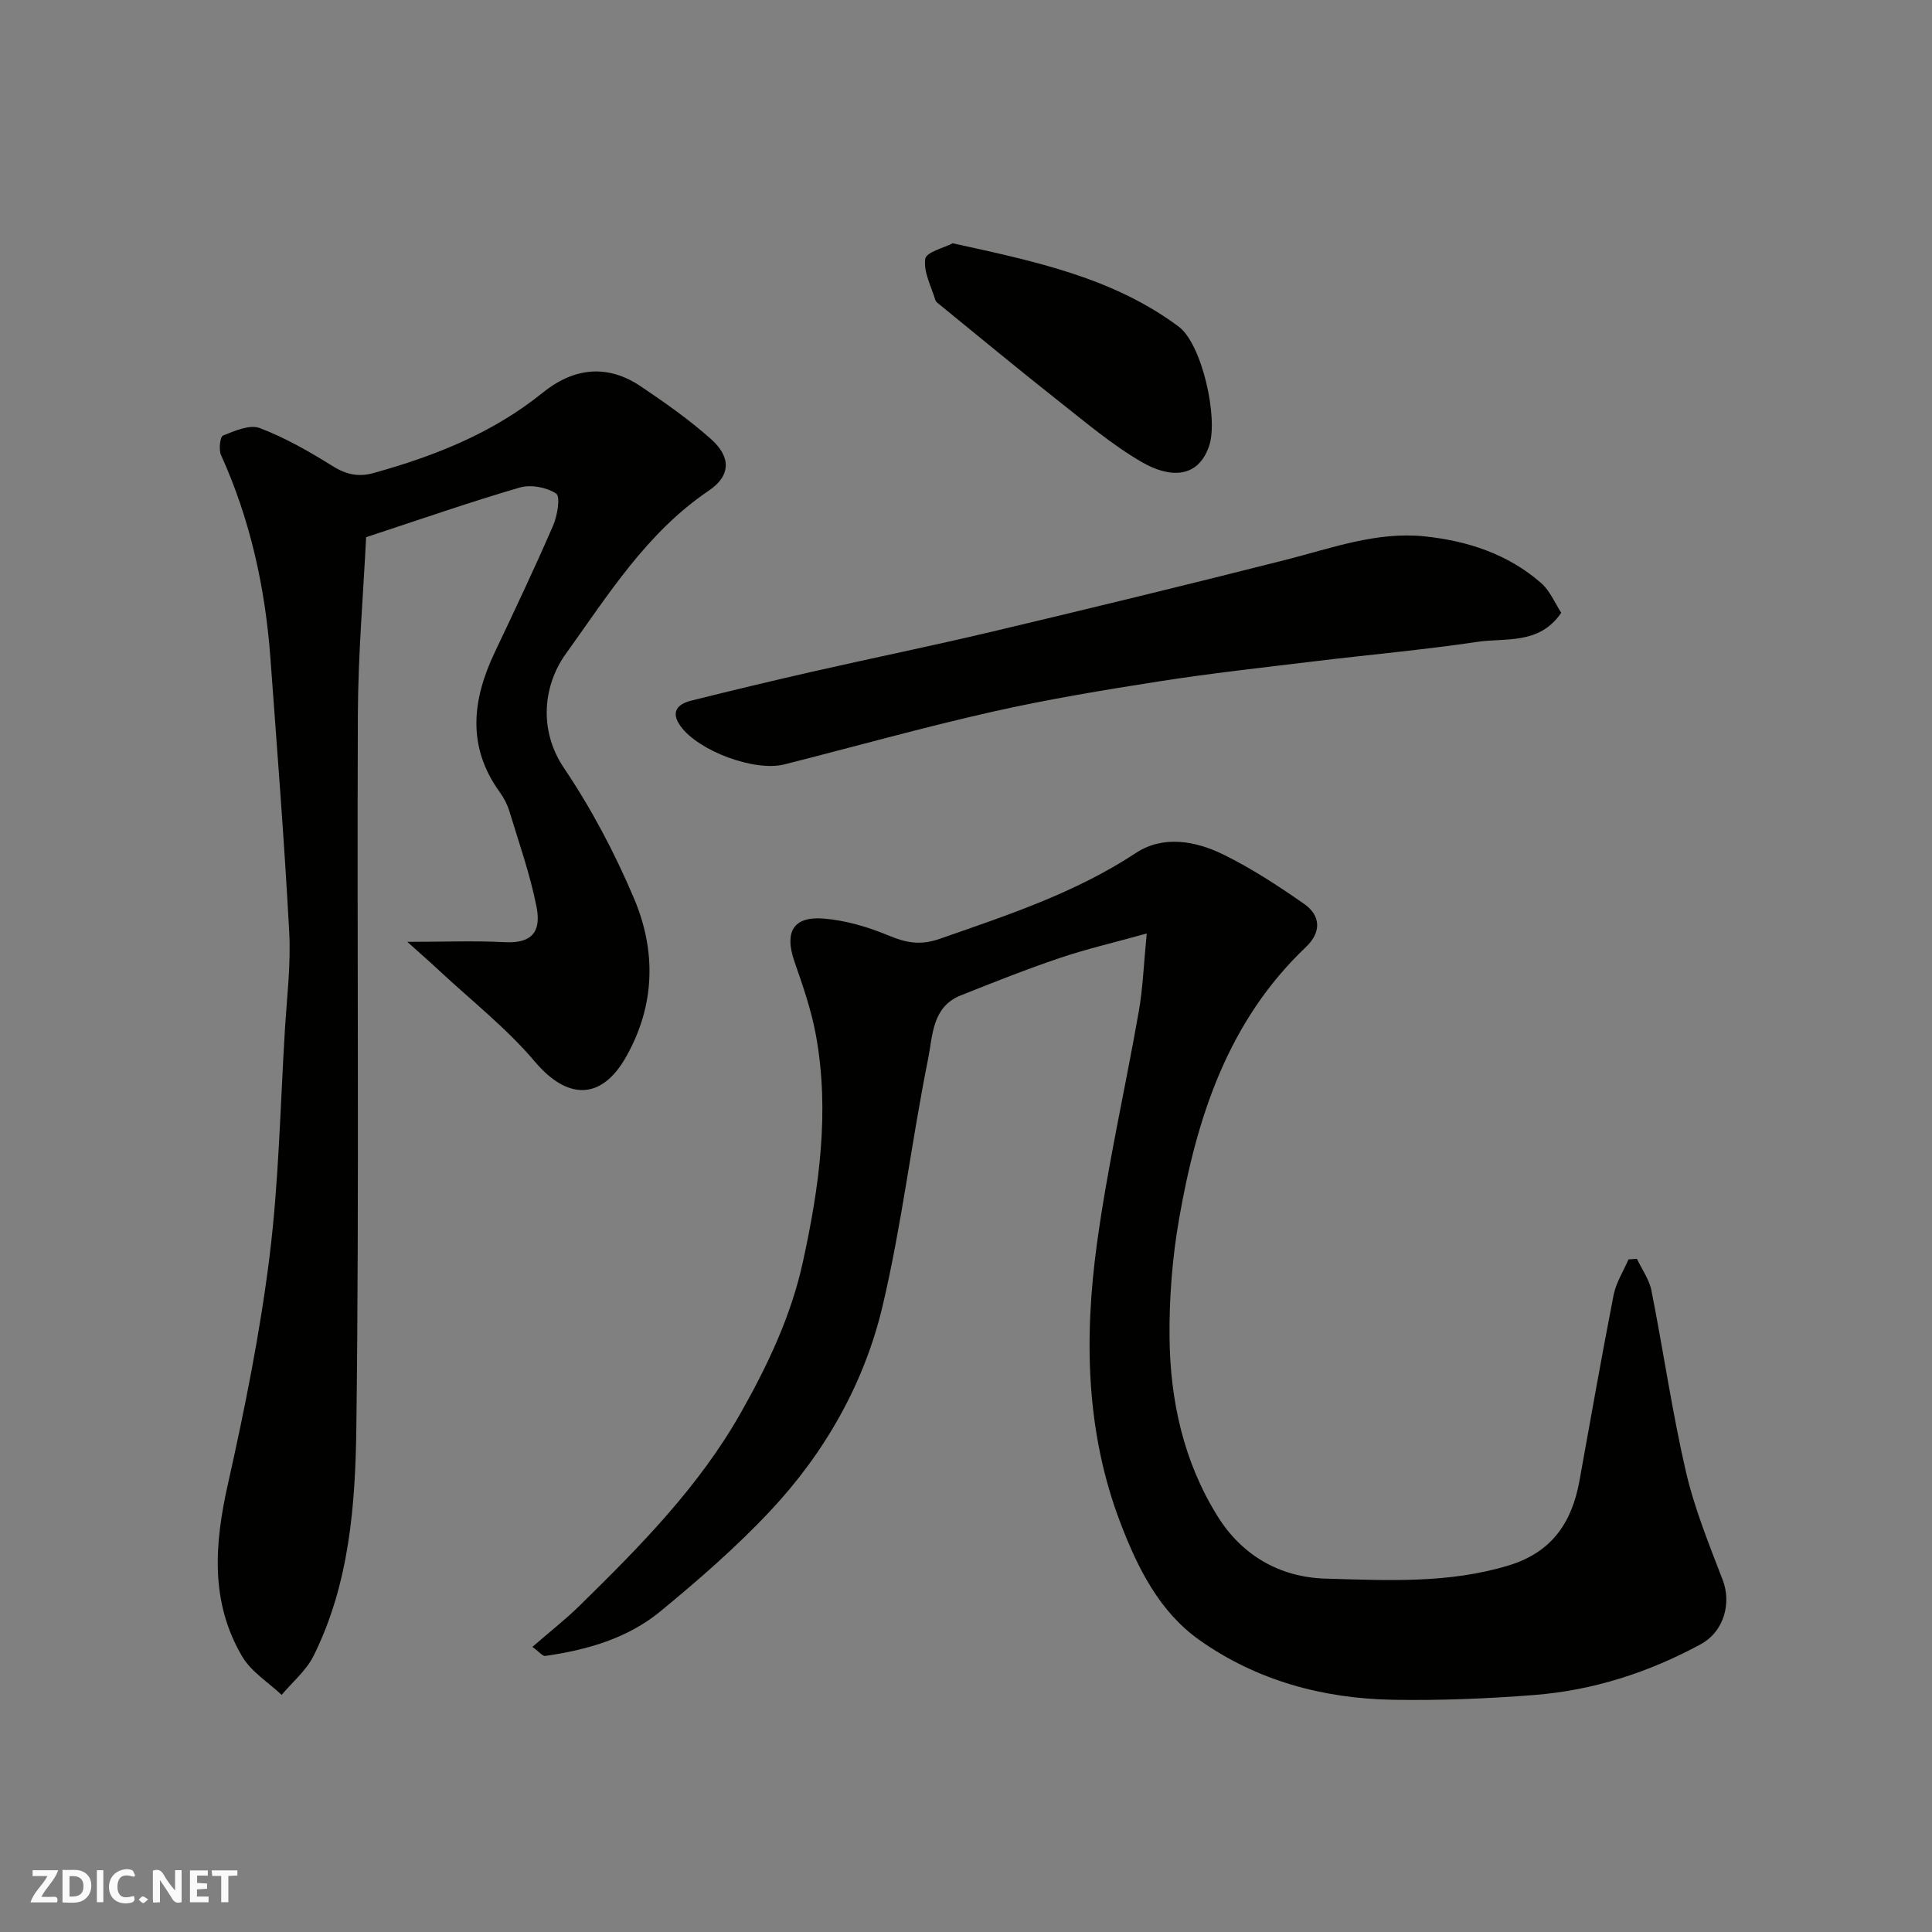 <svg enable-background="new 0 0 400 400" viewBox="0 0 400 400" xmlns="http://www.w3.org/2000/svg"><rect x="0" y="0" width="400" height="400" fill="#808080" stroke="none"/><g fill="#fafafb"><path d="m37.59 393.81c-.92.31-1.52.05-2-.78-.7-1.2-1.52-2.34-2.47-3.78v4.59c-.55.03-.95.05-1.41.07-.03-.37-.06-.64-.06-.91 0-1.91 0-3.81 0-5.7 1.13-.41 1.77-.03 2.29.91.62 1.11 1.38 2.14 2.31 3.19v-4.2h1.35v6.61z"/><path d="m12.94 393.88v-6.75c1.9.19 3.93-.54 5.37 1.29.8 1.01.78 2.88.03 3.97-1.37 1.97-3.4 1.51-5.4 1.49m1.45-1.22c2.04.12 2.92-.58 2.89-2.21-.03-1.51-.98-2.19-2.89-2z"/><path d="m11.81 393.87h-5.49c.68-2.18 2.47-3.48 3.51-5.45h-3.08v-1.21h5.29c-.71 2.13-2.44 3.48-3.47 5.51.86 0 1.63.04 2.39-.01.79-.05 1.14.21.85 1.16"/><path d="m39.33 393.86v-6.61h3.7v1.07h-2.22v1.52c.68.04 1.34.09 2.07.13v1.07c-.72.05-1.38.09-2.1.14v1.48h2.4v1.19h-3.85z"/><path d="m27.71 388.56c-1.15-.3-2.46-.61-3.1.64-.37.73-.41 1.93-.06 2.67.63 1.35 1.99.93 3.17.68.35.94-.01 1.32-.93 1.46-1.62.25-3.05-.27-3.76-1.48-.73-1.24-.6-3.03.31-4.17.88-1.11 2.71-1.7 4-1.16.32.13.44.74.65 1.12-.1.08-.19.16-.28.24"/><path d="m49.15 387.24v1.07c-.59.02-1.17.05-1.87.08v5.44h-1.48v-5.44h-1.85c-.05-.4-.08-.73-.13-1.15z"/><path d="m20.06 387.21h1.33v6.62h-1.33z"/><path d="m30.68 393.25c-.49.38-.8.79-1.05.76-.32-.05-.6-.45-.9-.7.26-.24.51-.64.8-.67.29-.04.62.3 1.15.61"/></g><path d="m338.9 260.62c1.03 2.18 2.56 4.27 3.01 6.57 2.47 12.45 4.27 25.06 7.12 37.42 1.78 7.72 4.83 15.17 7.67 22.6 1.71 4.47.44 10.5-4.65 13.25-10.76 5.82-22.21 9.51-34.37 10.47-9.73.76-19.53 1.16-29.28.99-14.49-.25-28.26-3.98-40.13-12.41-8.24-5.85-12.73-14.87-16.29-24.19-7.2-18.83-7.53-38.37-4.86-57.91 2.21-16.13 5.86-32.05 8.67-48.1.84-4.82 1.01-9.76 1.63-16.04-6.68 1.86-12.43 3.19-18 5.07-6.93 2.34-13.74 5.05-20.54 7.76-5.93 2.37-5.77 8.4-6.73 13.15-3.41 16.94-5.43 34.18-9.38 50.98-3.78 16.1-11.93 30.46-23.27 42.56-7.03 7.5-14.87 14.32-22.82 20.86-6.78 5.57-15.15 7.96-23.78 9.19-.56.08-1.27-.85-2.67-1.87 3.47-3.02 6.8-5.62 9.8-8.56 12.47-12.24 24.71-24.59 33.44-40.07 5.57-9.87 10.32-19.96 12.74-30.98 3.39-15.47 5.6-31.14 2.73-46.97-.94-5.21-2.72-10.3-4.46-15.32-2.1-6.06-.3-9.39 6.02-8.89 4.6.36 9.27 1.76 13.55 3.54 3.63 1.51 6.54 2.04 10.52.65 14.02-4.89 28.04-9.49 40.62-17.78 5.61-3.7 12.34-2.5 18.11.34 5.82 2.86 11.32 6.46 16.66 10.18 3.56 2.48 3.62 5.92.4 8.98-16.13 15.33-22.57 35.22-26.24 56.25-1.41 8.06-2.06 16.37-1.98 24.56.13 13.06 2.9 25.69 9.9 36.95 5.09 8.21 12.97 12.73 22.47 12.99 12.65.35 25.37 1.06 37.83-2.73 8.96-2.72 13.11-8.89 14.67-17.53 2.32-12.83 4.57-25.67 7.07-38.46.5-2.56 2.03-4.92 3.08-7.37.58-.05 1.16-.09 1.74-.13z" fill="#010100"/><path d="m84.33 195c7.66 0 13.93-.26 20.18.07 6.65.35 7.38-3.26 6.55-7.43-1.32-6.66-3.61-13.13-5.59-19.65-.42-1.39-1.12-2.77-1.97-3.94-6.86-9.45-5.76-19.11-1.07-28.99 4.13-8.7 8.25-17.4 12.08-26.23.89-2.04 1.55-6.02.64-6.63-1.96-1.32-5.26-1.93-7.55-1.26-10.42 3.04-20.69 6.63-31.8 10.28-.57 11.71-1.66 24.22-1.71 36.74-.2 49.16.31 98.33-.31 147.49-.2 16.09-1.44 32.48-8.86 47.38-1.51 3.04-4.37 5.41-6.61 8.08-2.77-2.62-6.3-4.78-8.16-7.94-6.66-11.29-5.75-23.28-2.97-35.68 3.49-15.57 6.65-31.28 8.62-47.1 1.93-15.52 2.23-31.24 3.18-46.88.41-6.76 1.26-13.57.9-20.3-1.01-18.92-2.51-37.81-3.89-56.71-1.07-14.59-4.16-28.69-10.23-42.09-.51-1.12-.19-3.8.41-4.04 2.42-.96 5.53-2.34 7.62-1.54 5.24 1.99 10.22 4.84 15.01 7.83 2.8 1.75 5.35 2.36 8.49 1.49 12.66-3.51 24.69-8.26 35.05-16.63 6.42-5.19 13.37-6.03 20.37-1.3 5.01 3.37 9.99 6.88 14.49 10.88 4.2 3.74 4.11 7.6-.46 10.69-12.89 8.71-20.83 21.6-29.61 33.8-4.55 6.33-5.77 15.61-.36 23.63 5.69 8.44 10.53 17.62 14.5 27 4.61 10.88 4.39 22.12-1.64 32.78-5.12 9.06-12.16 8.96-18.89 1-5.83-6.9-13.09-12.59-19.74-18.79-1.85-1.74-3.78-3.41-6.67-6.01z" fill="#010100"/><path d="m323.24 126.87c-4.57 6.67-11.47 5.15-17.37 6.02-11.17 1.66-22.44 2.66-33.66 4.02-10.73 1.3-21.48 2.48-32.15 4.15-11.6 1.81-23.2 3.73-34.64 6.31-14.43 3.26-28.68 7.26-43.02 10.89-6.15 1.56-17.77-2.77-21.48-7.89-2.14-2.95-.69-4.59 2.19-5.31 8.36-2.09 16.74-4.1 25.14-6.01 12.38-2.81 24.83-5.35 37.18-8.28 20.26-4.81 40.49-9.72 60.67-14.84 9.52-2.41 18.86-5.92 28.88-4.88 8.88.93 17.25 3.67 24.1 9.67 1.85 1.63 2.87 4.18 4.16 6.15z" fill="#010100"/><path d="m197.25 50.37c17.08 3.74 33.19 7.12 46.79 17.26 4.83 3.6 8.23 18.93 6.31 24.65-2.37 7.06-8.47 6.55-13.88 3.43-6.17-3.56-11.71-8.28-17.35-12.72-8.23-6.49-16.3-13.18-24.43-19.8-.38-.31-.9-.64-1.03-1.06-.86-2.84-2.49-5.84-2.1-8.53.21-1.42 3.97-2.32 5.69-3.23z" fill="#010100"/></svg>